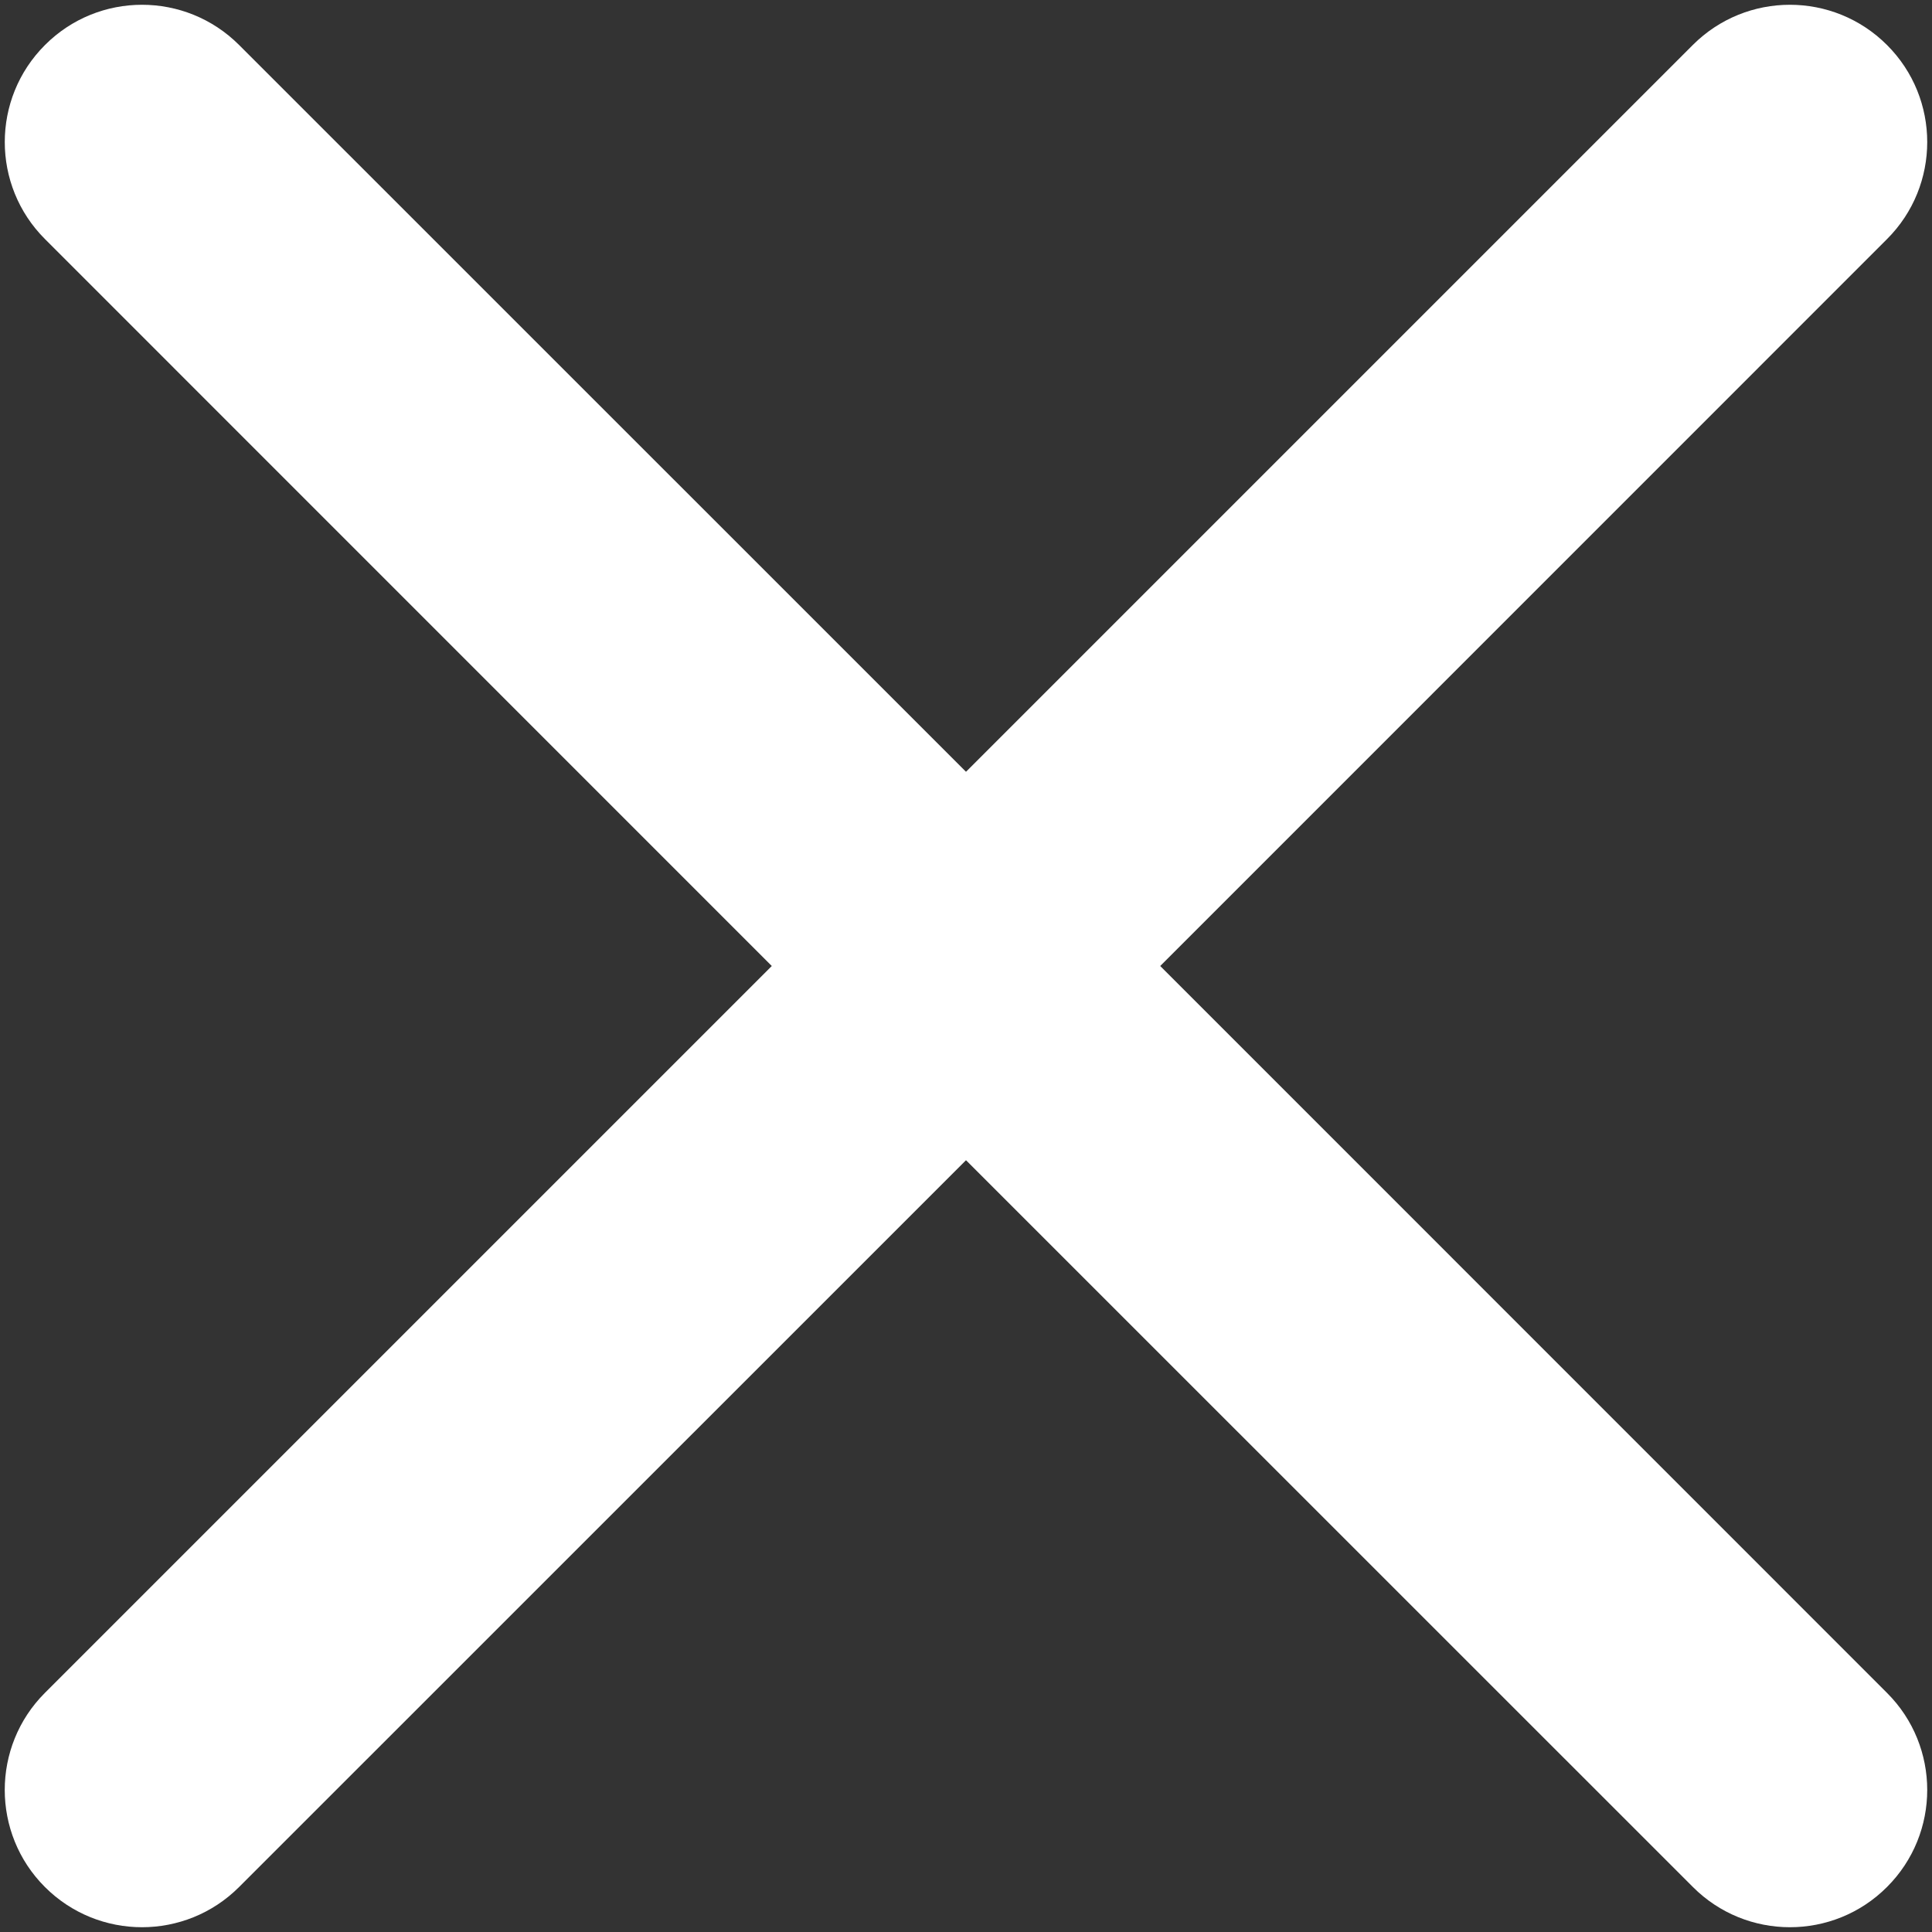 <svg width="17" height="17" viewBox="0 0 17 17" fill="none" xmlns="http://www.w3.org/2000/svg">
<rect x="0" y="0" width="17" height="17" fill="#333333" stroke="none"/>
<path d="M2.104 0.396C1.632 -0.076 0.867 -0.076 0.396 0.396C-0.076 0.867 -0.076 1.633 0.396 2.104L6.791 8.5L0.395 14.896C-0.076 15.367 -0.076 16.133 0.395 16.604C0.867 17.076 1.632 17.076 2.104 16.604L8.5 10.209L14.896 16.604C15.367 17.076 16.133 17.076 16.604 16.604C17.076 16.133 17.076 15.367 16.604 14.896L10.209 8.5L16.604 2.104C17.076 1.633 17.076 0.867 16.604 0.396C16.132 -0.076 15.367 -0.076 14.895 0.396L8.5 6.791L2.104 0.396Z" fill="white"/>
</svg>
